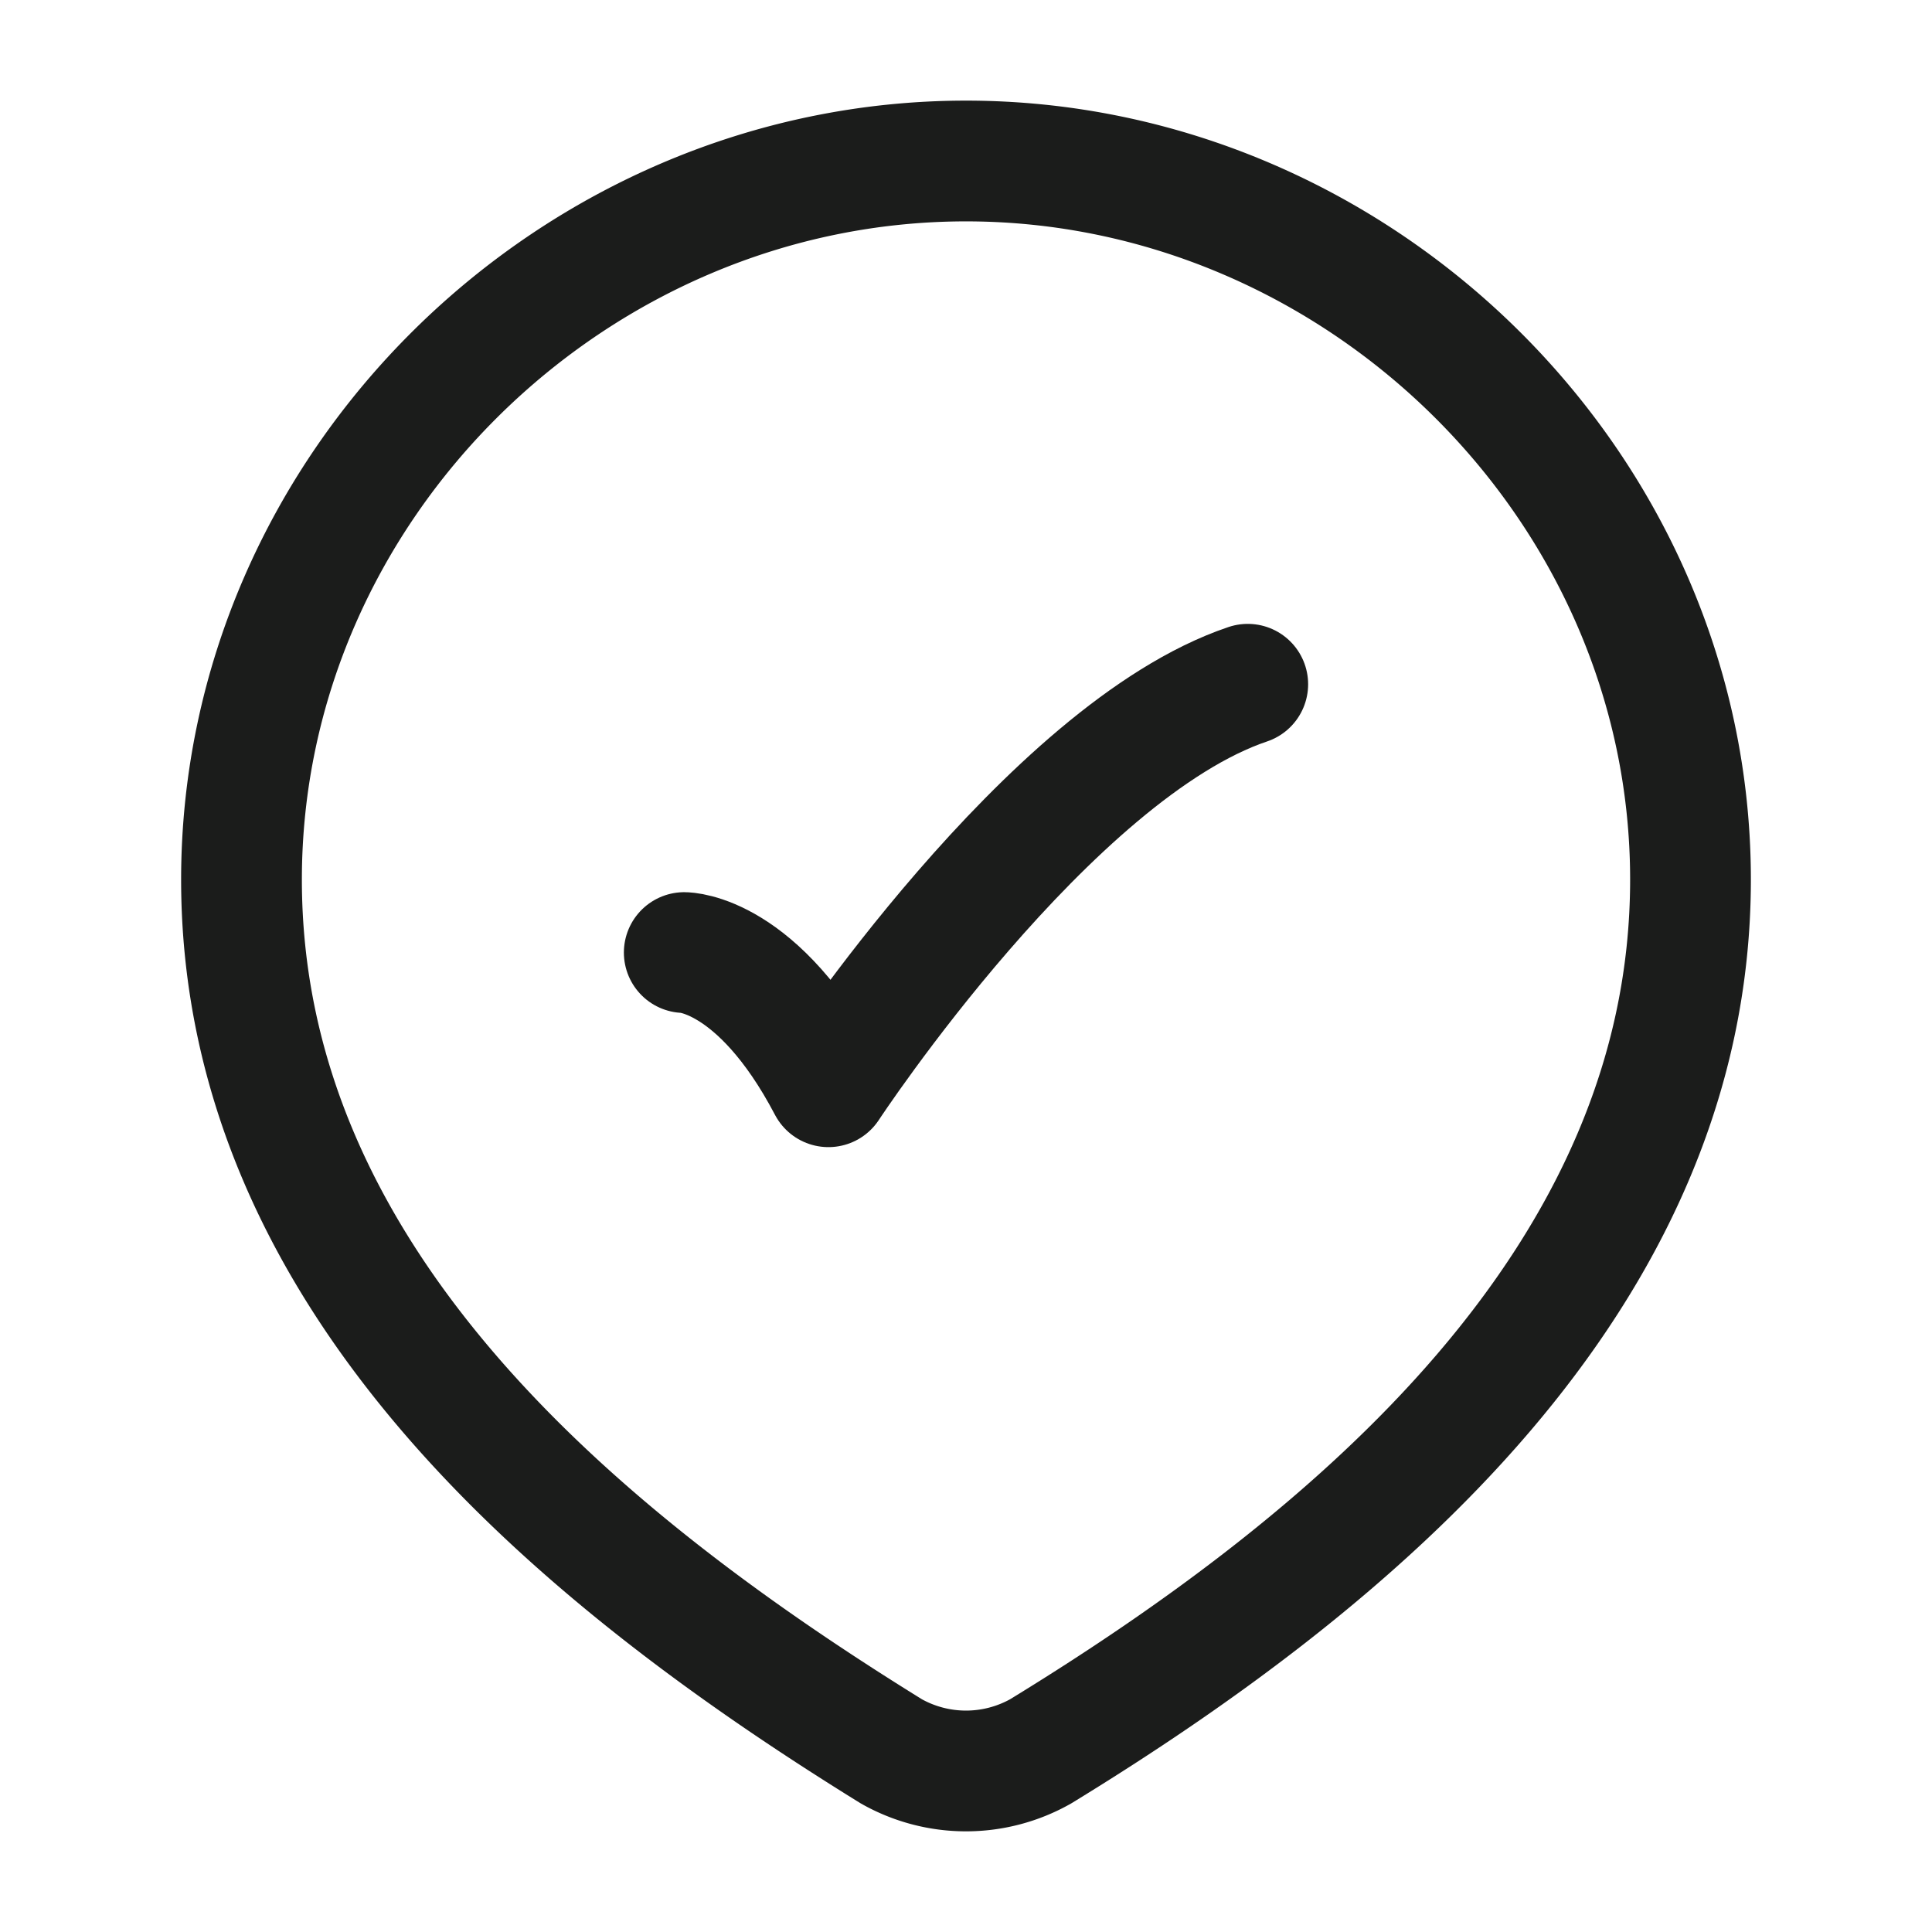 <svg xmlns="http://www.w3.org/2000/svg" width="24" height="24" fill="none" viewBox="0 0 24 24">
  <path stroke="#1B1C1B" stroke-width="1.5" d="M12 2c4.87 0 9 4.033 9 8.926 0 4.97-4.197 8.459-8.073 10.83a1.886 1.886 0 0 1-1.854 0C7.203 19.363 3 15.915 3 10.927 3 6.033 7.13 2 12 2Z"/>
  <path stroke="#1B1C1B" stroke-linecap="round" stroke-linejoin="round" stroke-width="1.5" d="M8.5 11.833s.916 0 1.791 1.667c0 0 2.738-4.167 5.209-5"/>
</svg>
